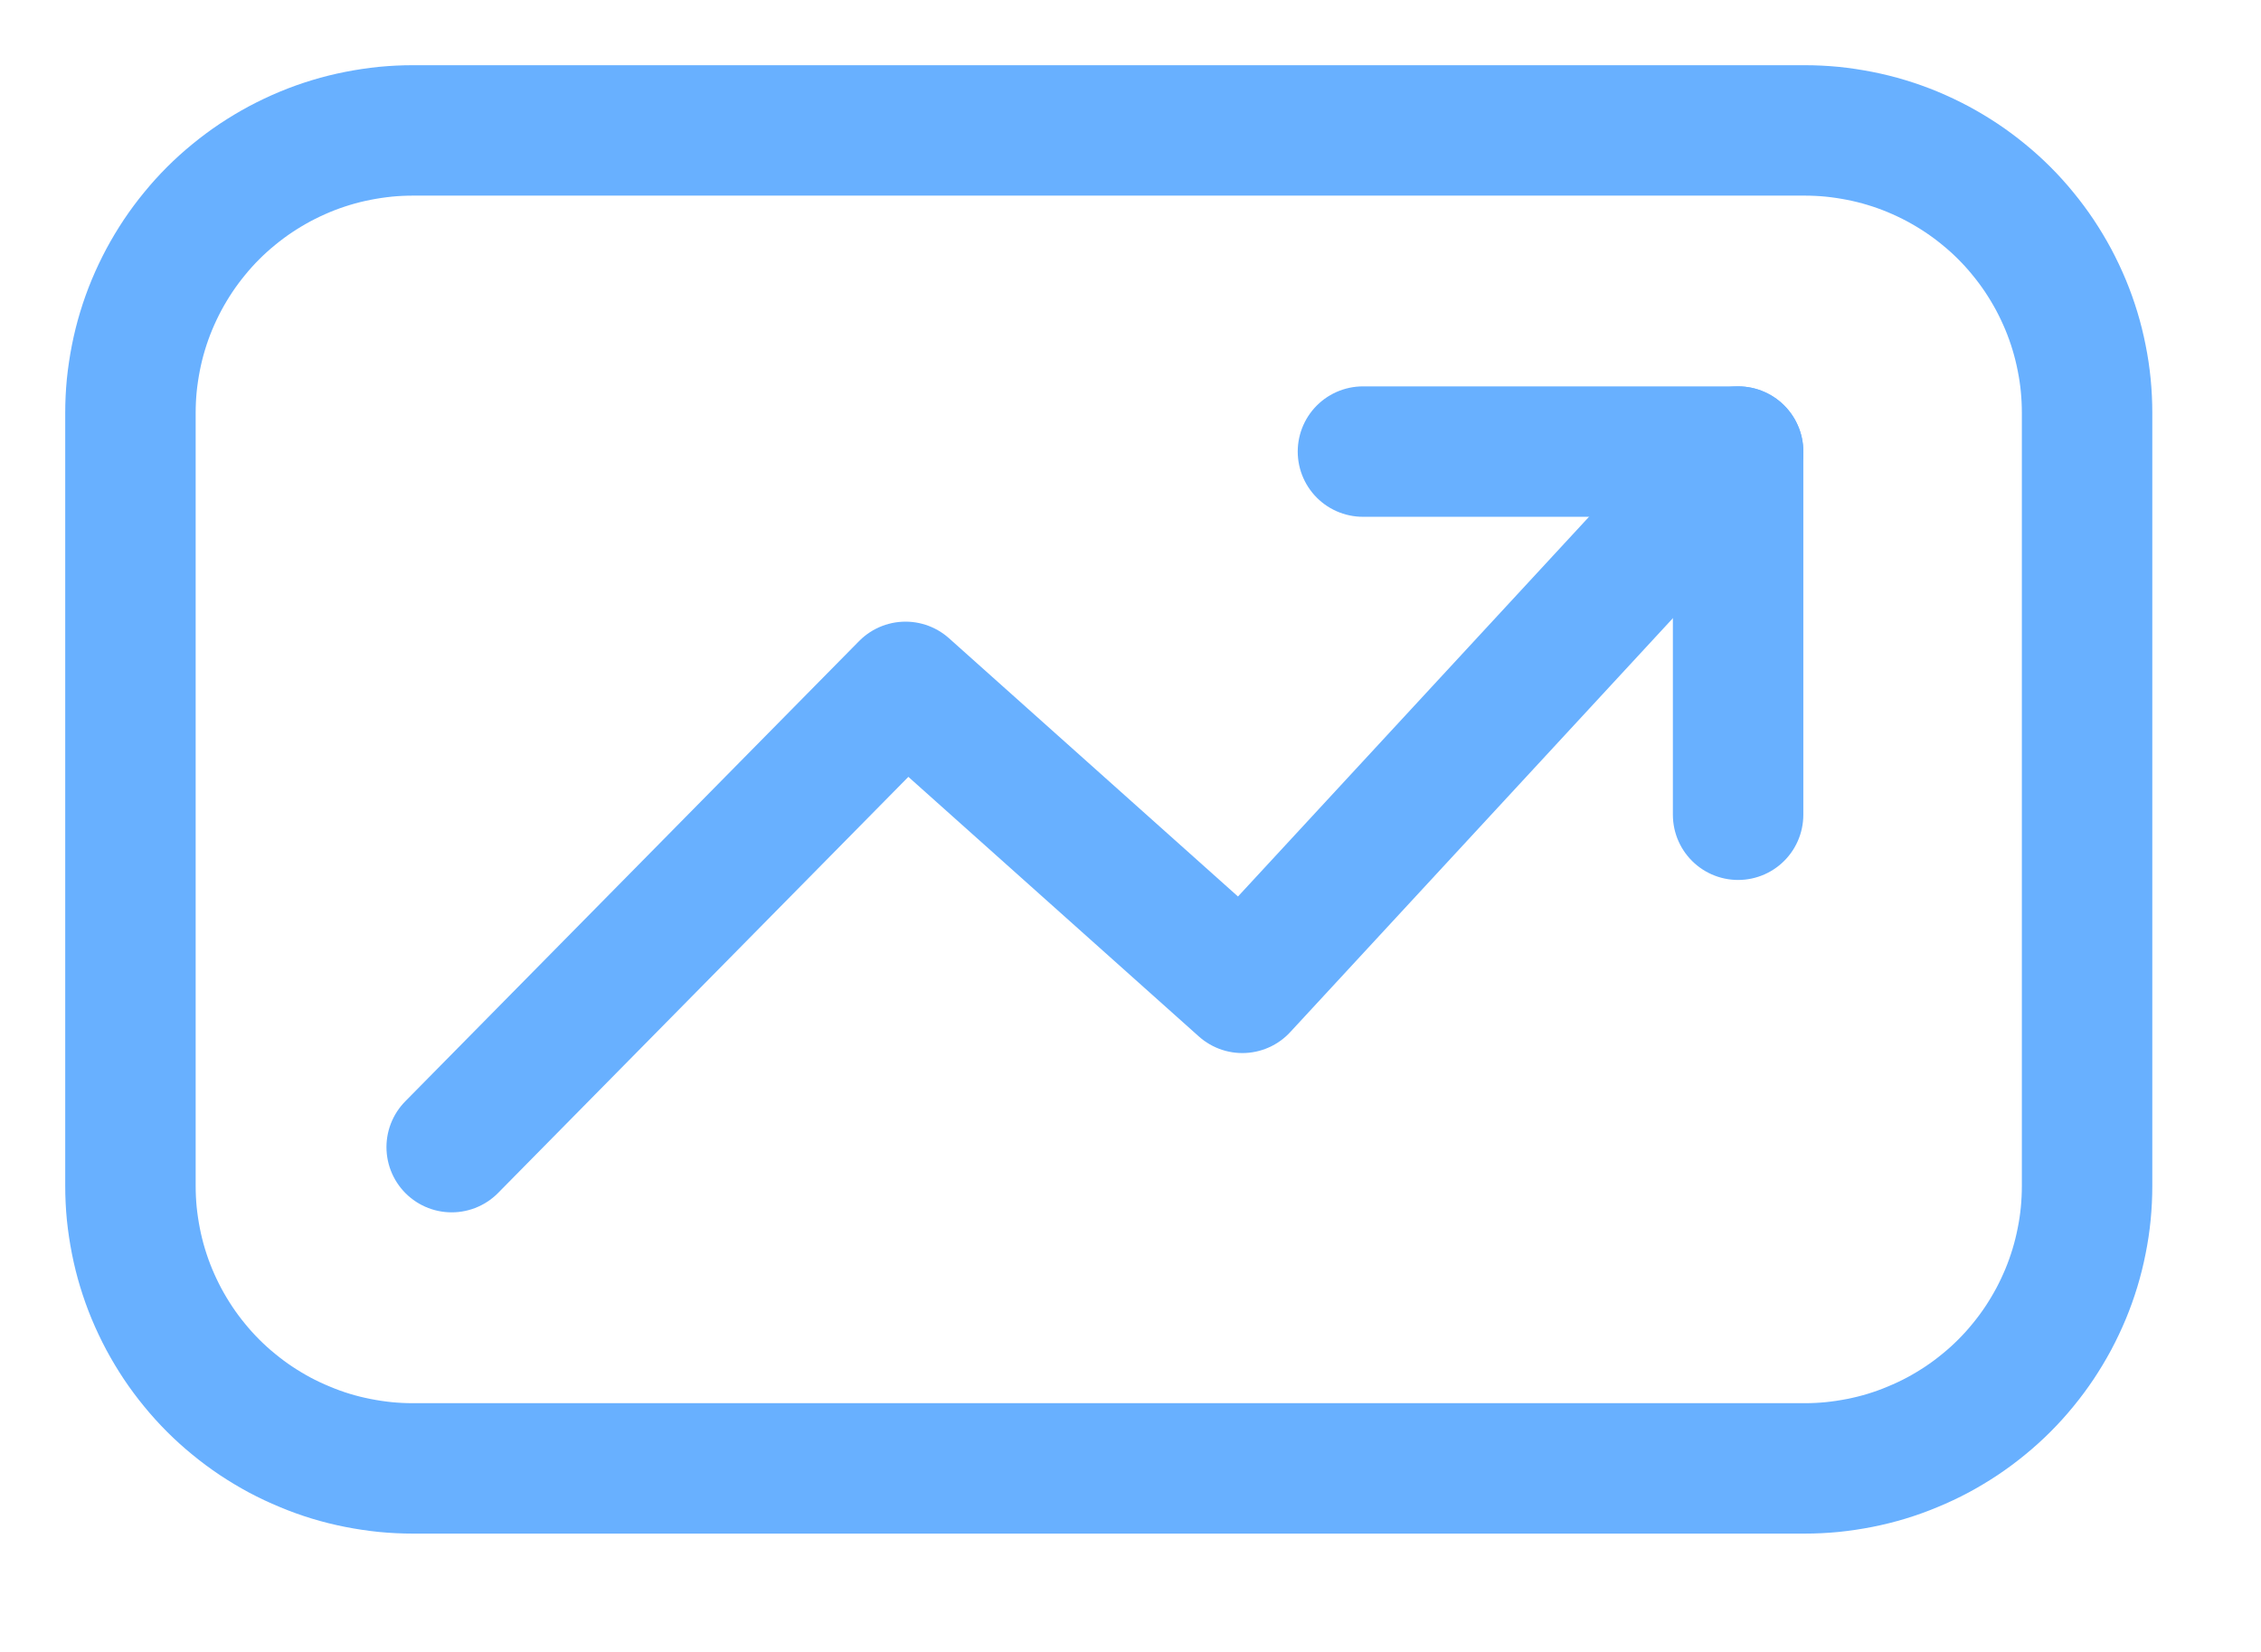 <?xml version="1.0" encoding="utf-8"?>
<svg width="26px" height="19px" viewBox="0 0 26 19" version="1.1" xmlns:xlink="http://www.w3.org/1999/xlink" xmlns="http://www.w3.org/2000/svg">
  <desc>Created with Lunacy</desc>
  <defs>
    <path d="M3.999 0L20.001 0Q20.198 0 20.393 0.019Q20.588 0.039 20.781 0.077Q20.974 0.115 21.162 0.172Q21.35 0.229 21.531 0.304Q21.713 0.38 21.886 0.472Q22.059 0.565 22.223 0.674Q22.386 0.783 22.538 0.908Q22.69 1.032 22.829 1.171Q22.968 1.31 23.092 1.462Q23.217 1.614 23.326 1.777Q23.435 1.941 23.528 2.114Q23.62 2.287 23.696 2.469Q23.771 2.65 23.828 2.838Q23.885 3.026 23.923 3.219Q23.962 3.412 23.981 3.607Q24 3.803 24 3.999L24 12.89Q24 13.086 23.981 13.282Q23.962 13.477 23.923 13.67Q23.885 13.863 23.828 14.051Q23.771 14.239 23.696 14.42Q23.62 14.602 23.528 14.775Q23.435 14.948 23.326 15.112Q23.217 15.275 23.092 15.427Q22.968 15.579 22.829 15.718Q22.69 15.857 22.538 15.981Q22.386 16.106 22.223 16.215Q22.059 16.324 21.886 16.417Q21.713 16.509 21.531 16.584Q21.35 16.66 21.162 16.717Q20.974 16.774 20.781 16.812Q20.588 16.85 20.393 16.87Q20.198 16.889 20.001 16.889L3.999 16.889Q3.803 16.889 3.607 16.87Q3.412 16.85 3.219 16.812Q3.026 16.774 2.838 16.717Q2.65 16.66 2.469 16.584Q2.287 16.509 2.114 16.417Q1.941 16.324 1.777 16.215Q1.614 16.106 1.462 15.981Q1.31 15.857 1.171 15.718Q1.032 15.579 0.908 15.427Q0.783 15.275 0.674 15.112Q0.565 14.948 0.472 14.775Q0.38 14.602 0.304 14.42Q0.229 14.239 0.172 14.051Q0.115 13.863 0.077 13.67Q0.039 13.477 0.019 13.282Q0 13.086 0 12.89L0 3.999Q0 3.803 0.019 3.607Q0.039 3.412 0.077 3.219Q0.115 3.026 0.172 2.838Q0.229 2.65 0.304 2.469Q0.38 2.287 0.472 2.114Q0.565 1.941 0.674 1.777Q0.783 1.614 0.908 1.462Q1.032 1.31 1.171 1.171Q1.31 1.032 1.462 0.908Q1.614 0.783 1.777 0.674Q1.941 0.565 2.114 0.472Q2.287 0.38 2.469 0.304Q2.65 0.229 2.838 0.172Q3.026 0.115 3.219 0.077Q3.412 0.039 3.607 0.019Q3.803 0 3.999 0L3.999 0Z" id="path_1" />
    <clipPath id="clip_1">
      <use xlink:href="#path_1" />
    </clipPath>
  </defs>
  <g id="graph-icon" transform="translate(0.75 0.75)">
    <path d="M-1.68176e-12 8L5.219 2.706L9.092 6.168L14.793 4.09878e-16" transform="translate(4.444 4.444)" id="Path-3" fill="none" stroke="#68B0FF" stroke-width="1.5" stroke-linecap="round" stroke-linejoin="round" />
    <path d="M0 0L4.314 0L4.314 4.177" transform="translate(14.923 4.444)" id="Path-4" fill="none" stroke="#68B0FF" stroke-width="1.5" stroke-linecap="round" stroke-linejoin="round" />
    <g id="Rectangle">
      <g clip-path="url(#clip_1)">
        <use xlink:href="#path_1" fill="none" stroke="#68B0FF" stroke-width="3" />
      </g>
    </g>
  </g>
</svg>